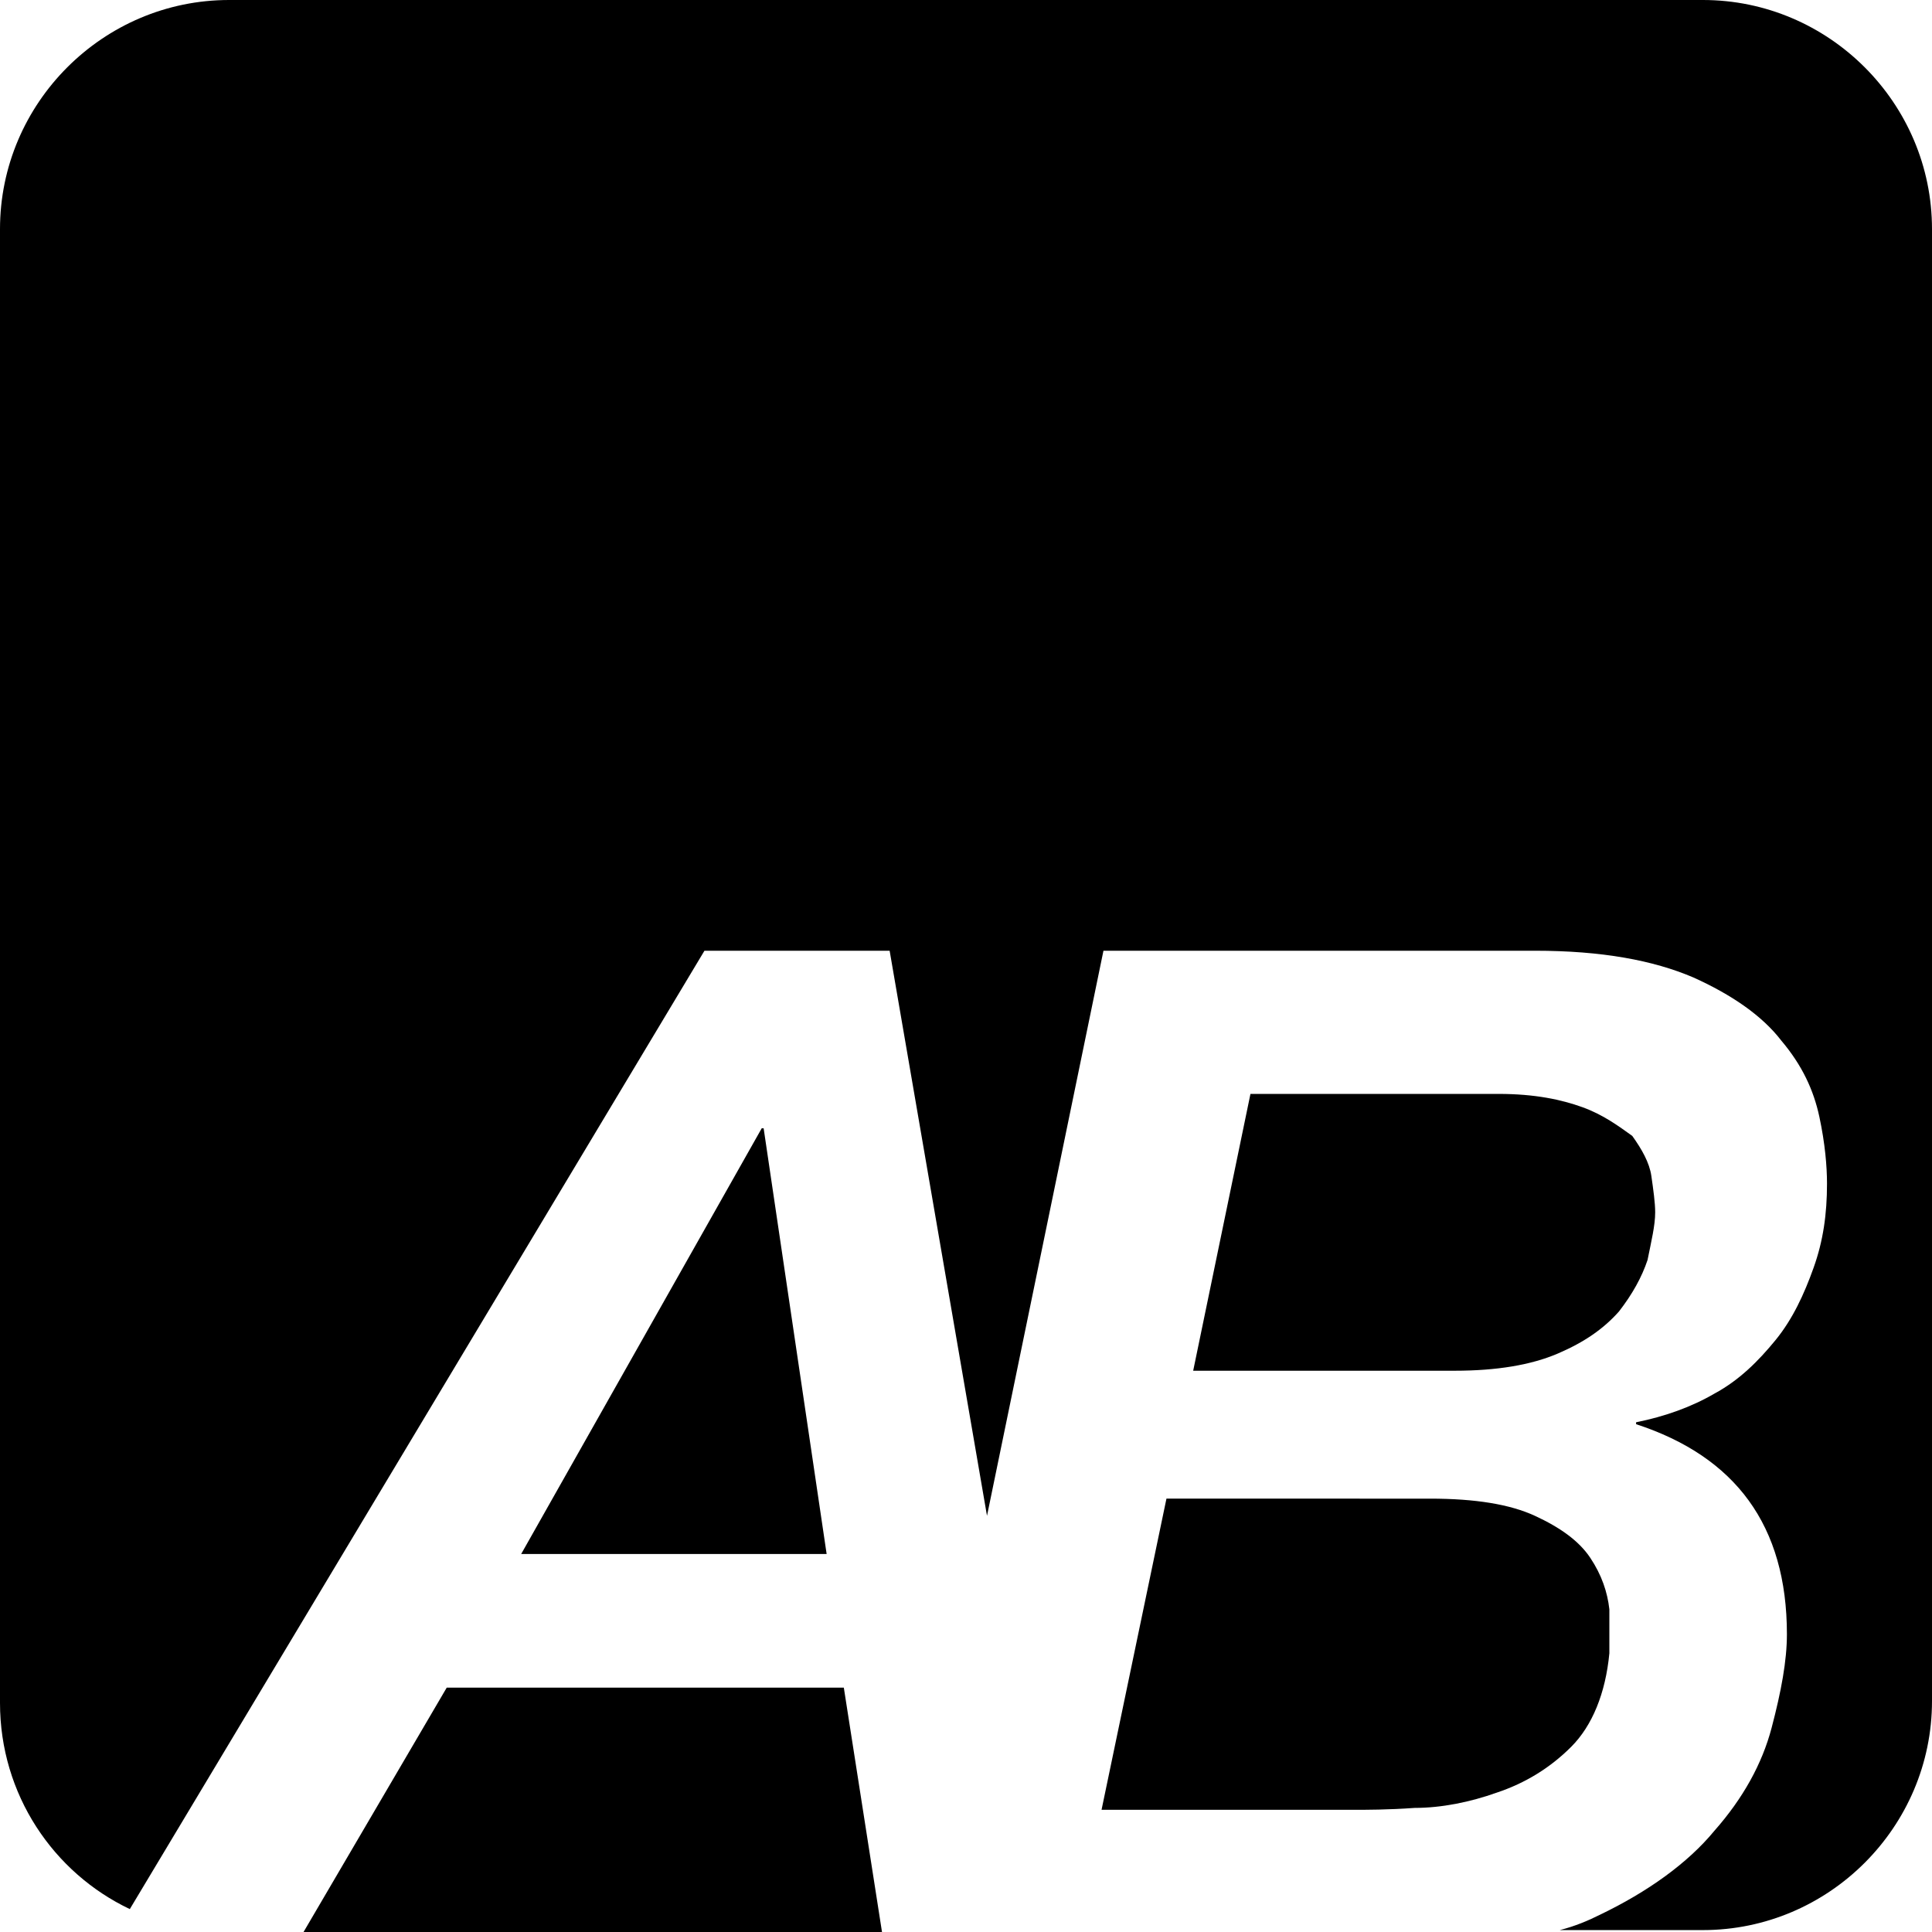 <?xml version="1.0" encoding="utf-8"?>
<svg version="1.1" id="Logo" xmlns="http://www.w3.org/2000/svg" xmlns:xlink="http://www.w3.org/1999/xlink" x="0px" y="0px"
	 width="101.2px" height="101.2px" viewBox="0 0 101.2 101.2" style="enable-background:new 0 0 101.2 101.2;" xml:space="preserve"
	>
<polygon points="39.9,59.1 27.3,81.4 43.3,81.4 40,59.1 "/>
<polygon points="15.9,101.2 46.2,101.2 44.2,88.4 23.4,88.4 "/>
<path d="M89.2,0H12C5.4,0,0,5.4,0,12v77.2C0,94,2.8,98.1,6.8,100l30.1-50.2h9.7l5.1,29.6l6.1-29.6h22.6c3.5,0,6.2,0.5,8.3,1.4
	c2,0.9,3.6,2,4.6,3.3c1.1,1.3,1.7,2.6,2,4c0.3,1.4,0.4,2.6,0.4,3.5c0,1.6-0.2,3-0.7,4.4c-0.5,1.4-1.1,2.7-2,3.8
	c-0.9,1.1-1.9,2.1-3.2,2.8c-1.2,0.7-2.6,1.2-4.1,1.5v0.1c5.2,1.7,7.9,5.3,7.9,11c0,1.4-0.3,3-0.8,4.9c-0.5,1.9-1.5,3.7-3,5.4
	c-1.4,1.7-3.5,3.2-6,4.4c-0.6,0.3-1.3,0.6-2.1,0.8h7.5c6.6,0,12-5.4,12-12V12C101.2,5.4,95.8,0,89.2,0z"/>
<path d="M81.6,70.9c1.4-0.6,2.4-1.3,3.2-2.2c0.7-0.9,1.2-1.8,1.5-2.7c0.2-1,0.4-1.8,0.4-2.5c0-0.5-0.1-1.2-0.2-1.9
	c-0.1-0.7-0.5-1.4-1-2.1C84.8,59,84,58.4,82.9,58c-1.1-0.4-2.5-0.7-4.4-0.7H65.5l-3,14.5h13.7C78.4,71.8,80.2,71.5,81.6,70.9z"/>
<path d="M57.7,94.8h13.1c0.8,0,1.9,0,3.3-0.1c1.4,0,2.9-0.3,4.3-0.8c1.5-0.5,2.8-1.3,3.9-2.4c1.1-1.1,1.8-2.8,2-4.9
	c0-0.6,0-1.4,0-2.3c-0.1-0.9-0.4-1.8-1-2.7c-0.6-0.9-1.6-1.6-2.9-2.2c-1.3-0.6-3.1-0.9-5.5-0.9H61.1L57.7,94.8z"/>
</svg>
